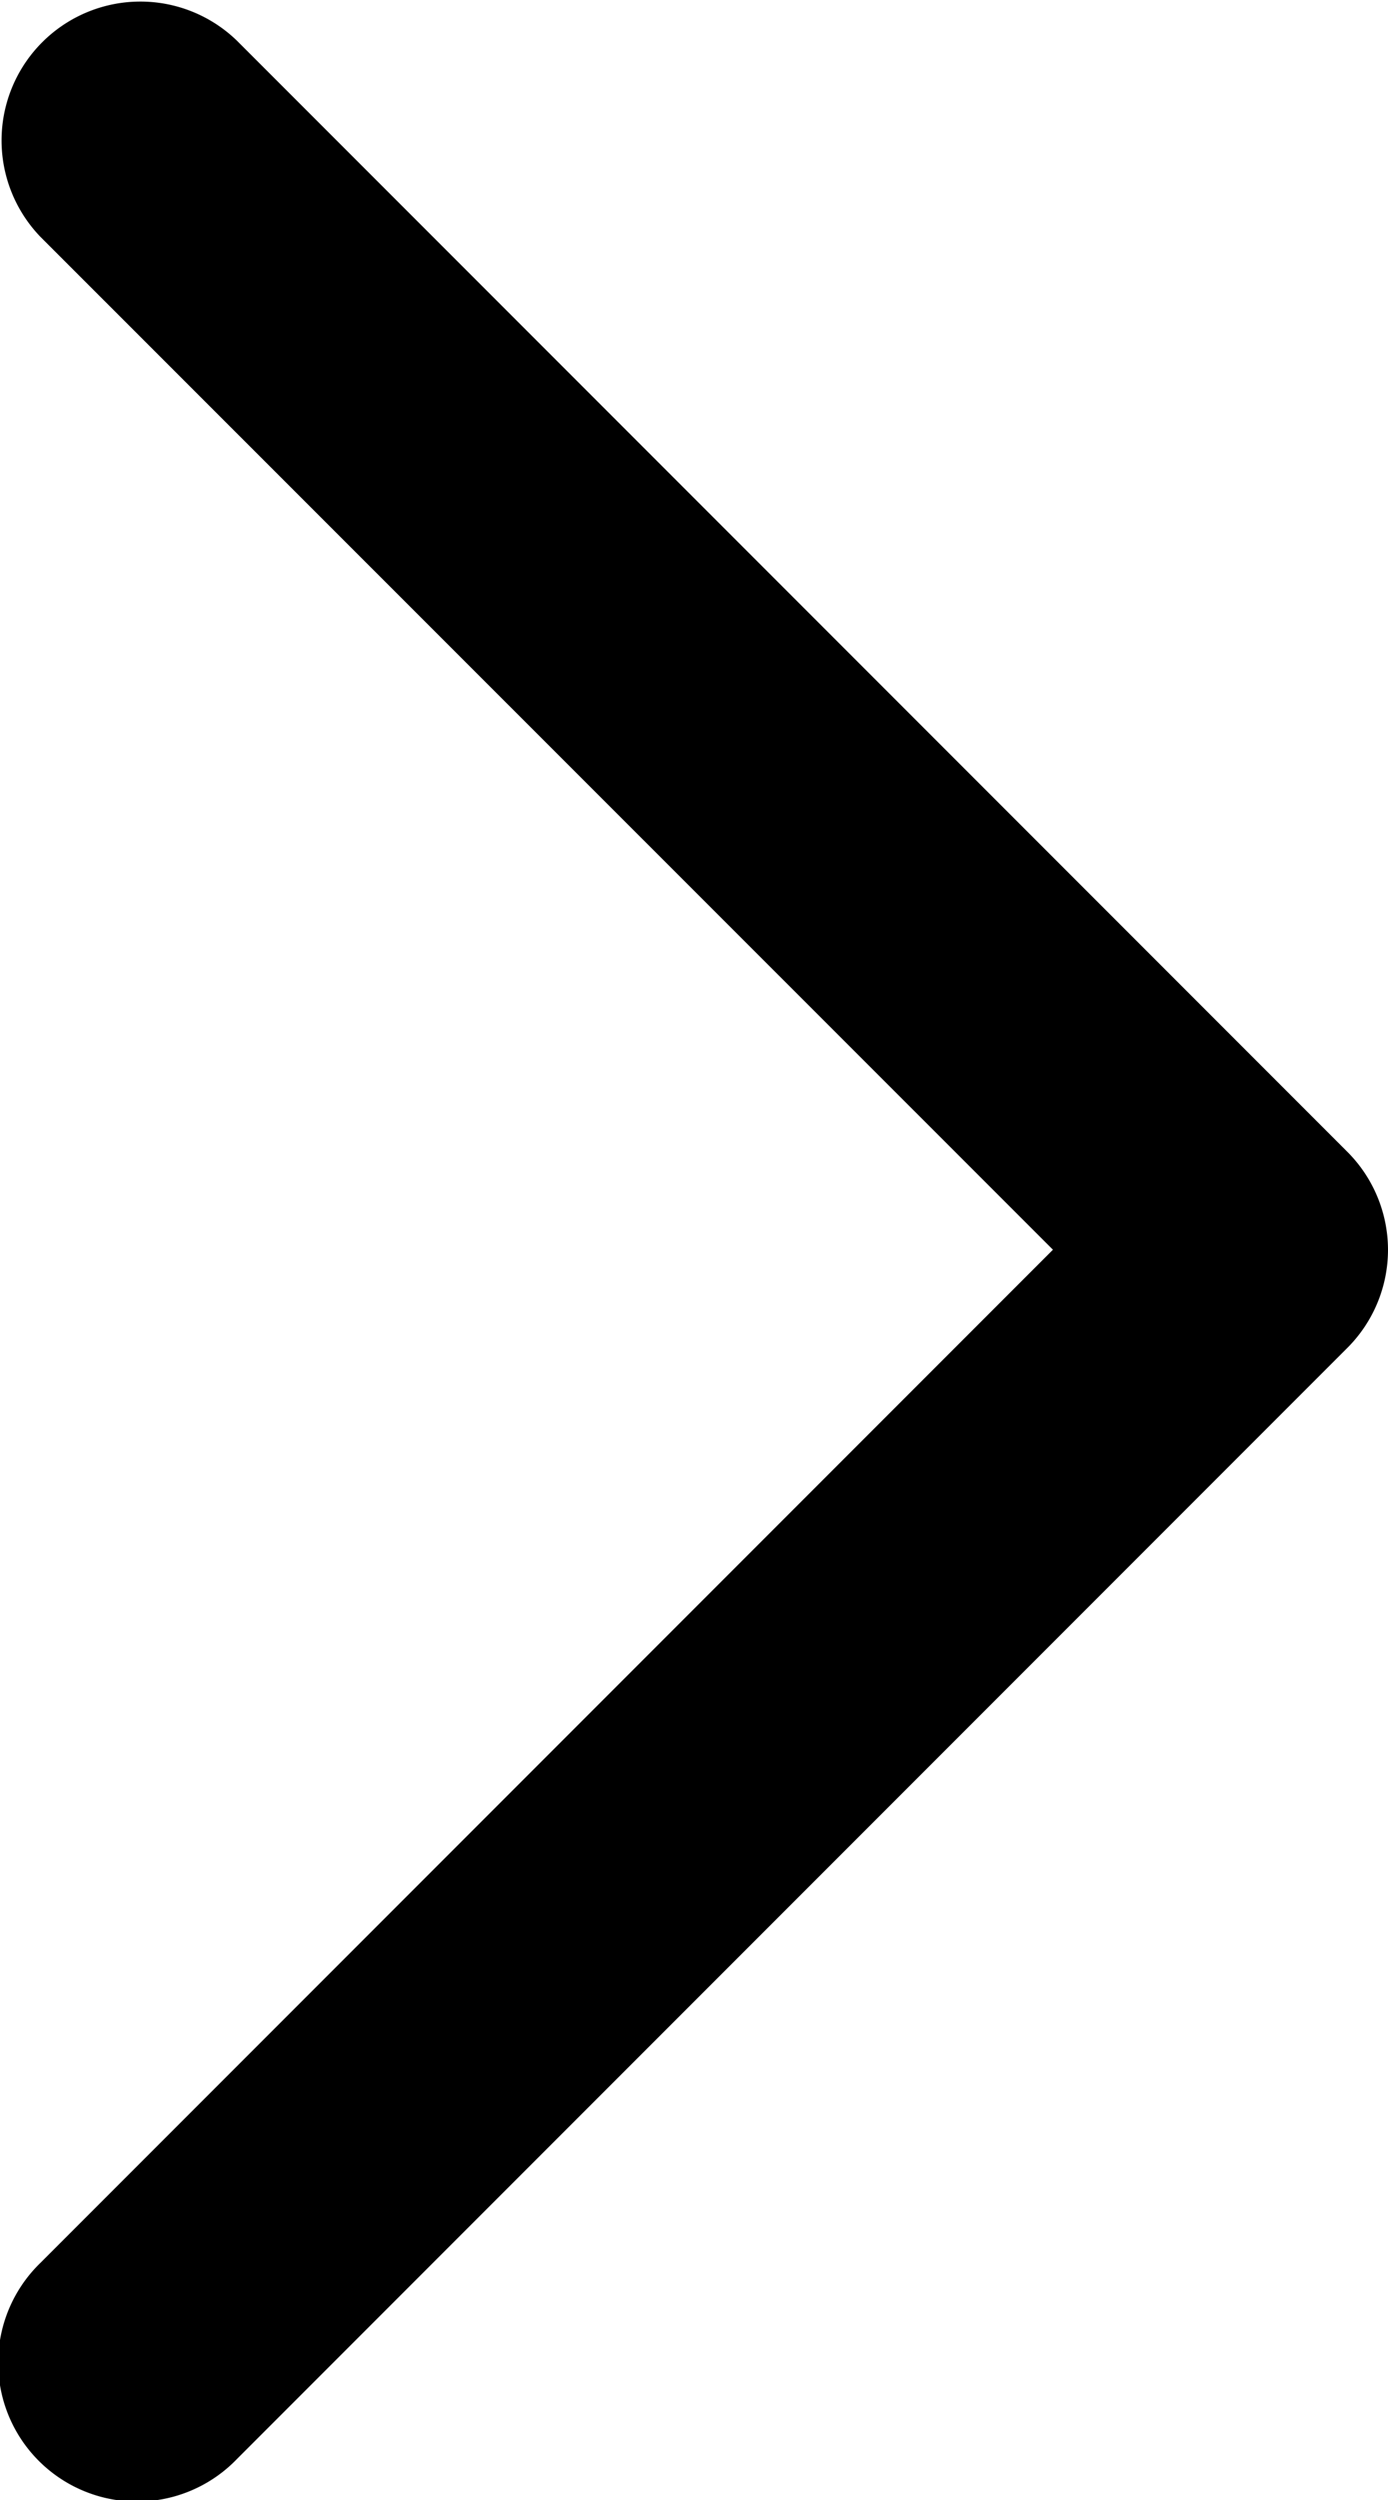 <svg xmlns="http://www.w3.org/2000/svg" viewBox="0 0 5 9" id="paging-next-icon">
    <g transform="translate(-390.547 424.663) rotate(-90)">
        <path class="a" d="M420.164,395.547a.5.5,0,0,1-.354-.147l-4-4a.5.5,0,1,1,.707-.707l3.647,3.647,3.646-3.647a.5.5,0,0,1,.707.707l-4,4A.5.5,0,0,1,420.164,395.547Z"></path>
    </g>
</svg>